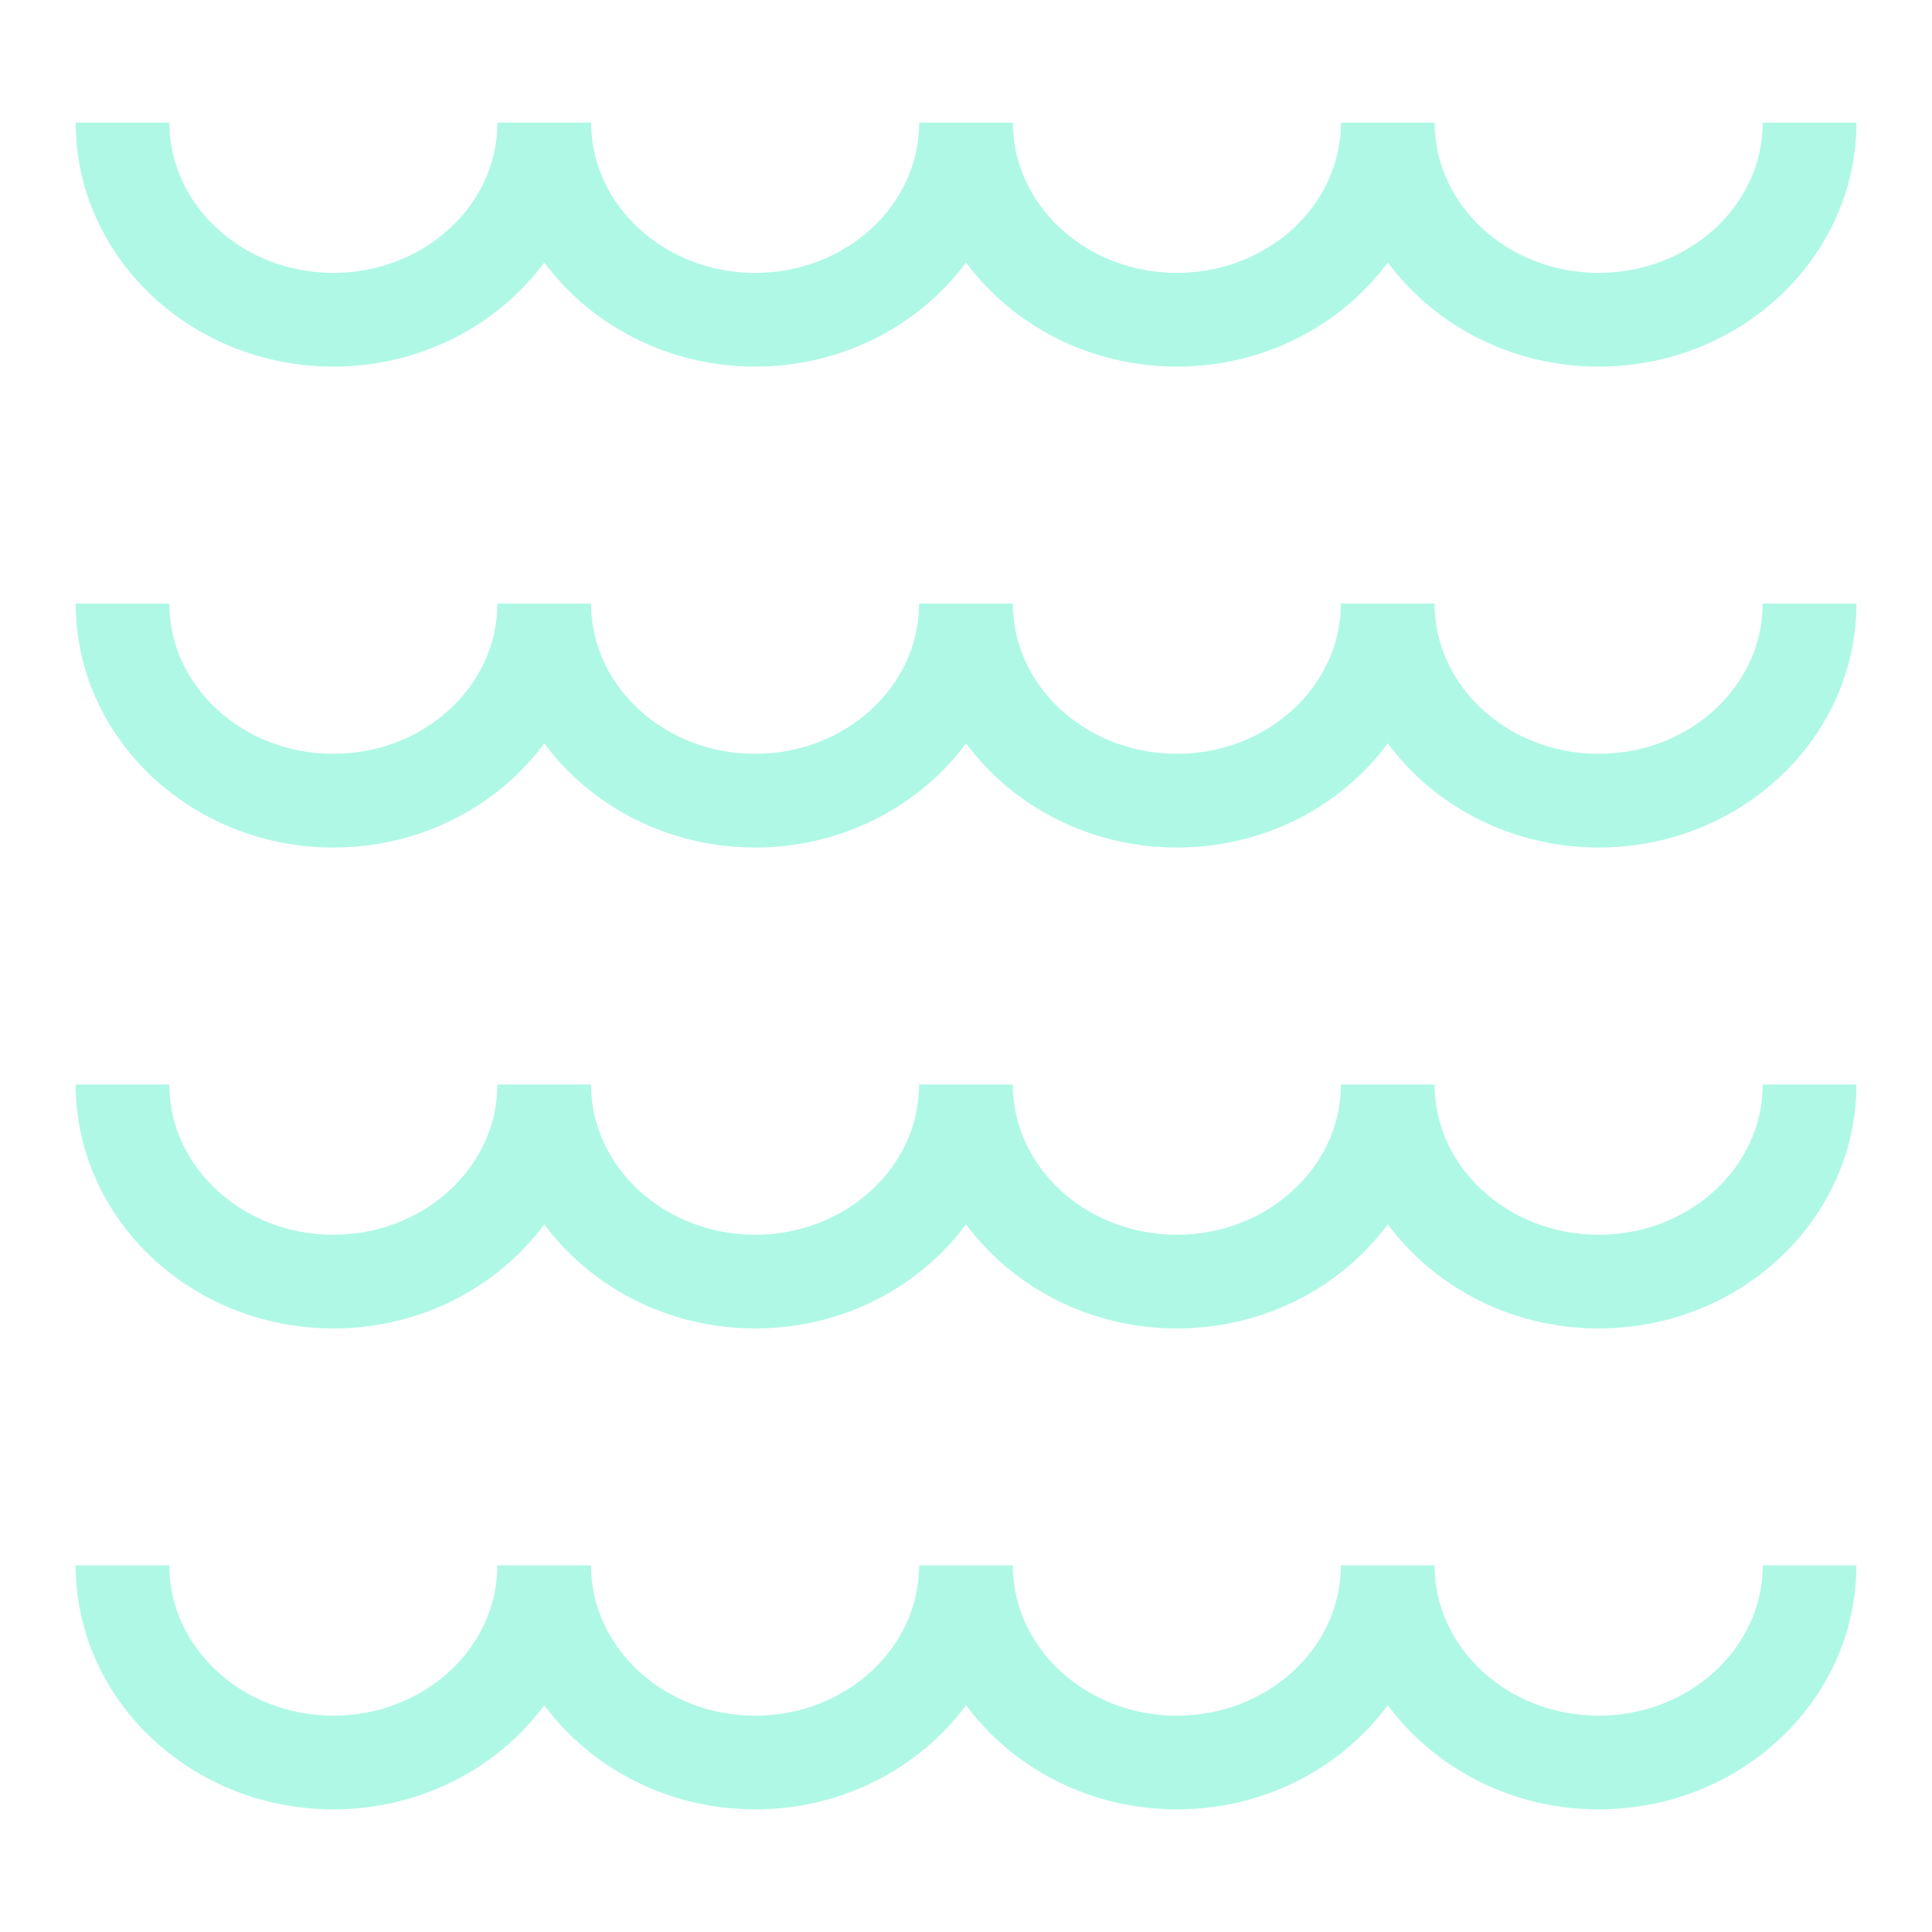 <?xml version="1.0" encoding="UTF-8"?>
<svg id="Layer_2" data-name="Layer 2" xmlns="http://www.w3.org/2000/svg" viewBox="0 0 400 400">
  <defs>
    <style>
      .cls-1 {
        fill: none;
      }

      .cls-2 {
        fill: #aff8e6;
      }
    </style>
  </defs>
  <g id="Illustrasjon">
    <g>
      <g>
        <rect class="cls-1" x="25" y="25" width="350" height="350"/>
        <rect class="cls-1" x="12.5" y="12.5" width="375" height="375"/>
        <rect class="cls-1" width="400" height="400"/>
      </g>
      <g>
        <path class="cls-2" d="M69.03,75.9c18.05,0,34-8.54,43.66-21.56,9.66,13.02,25.61,21.56,43.66,21.56s34-8.54,43.66-21.56c9.66,13.02,25.61,21.56,43.66,21.56s34-8.54,43.66-21.56c9.66,13.02,25.61,21.56,43.66,21.56,29.42,0,53.36-22.66,53.36-50.51h-19.4c0,17.15-15.23,31.11-33.96,31.11s-33.96-13.96-33.96-31.11h-19.4c0,17.15-15.23,31.11-33.96,31.11s-33.96-13.96-33.96-31.11h-19.4c0,17.15-15.23,31.11-33.96,31.11s-33.96-13.96-33.96-31.11h-19.4c0,17.15-15.23,31.11-33.96,31.11s-33.96-13.96-33.96-31.11H15.67c0,27.85,23.93,50.51,53.36,50.51Z"/>
        <path class="cls-2" d="M330.97,156.07c-18.72,0-33.96-13.96-33.96-31.11h-19.4c0,17.15-15.23,31.11-33.96,31.11s-33.96-13.96-33.96-31.11h-19.4c0,17.15-15.23,31.11-33.96,31.11s-33.96-13.96-33.96-31.11h-19.4c0,17.15-15.23,31.11-33.96,31.11s-33.96-13.96-33.96-31.11H15.67c0,27.85,23.93,50.51,53.36,50.51,18.05,0,34-8.54,43.66-21.56,9.66,13.02,25.61,21.56,43.66,21.56s34-8.54,43.66-21.56c9.66,13.02,25.61,21.56,43.66,21.56s34-8.54,43.66-21.56c9.66,13.02,25.61,21.56,43.66,21.56,29.42,0,53.36-22.66,53.36-50.51h-19.4c0,17.15-15.23,31.11-33.96,31.11Z"/>
        <path class="cls-2" d="M330.97,255.64c-18.72,0-33.96-13.96-33.96-31.11h-19.4c0,17.15-15.23,31.11-33.96,31.11s-33.96-13.96-33.96-31.11h-19.4c0,17.15-15.23,31.11-33.96,31.11s-33.96-13.96-33.96-31.11h-19.4c0,17.15-15.23,31.11-33.96,31.11s-33.96-13.96-33.96-31.11H15.67c0,27.85,23.93,50.51,53.36,50.51,18.05,0,34-8.54,43.66-21.56,9.66,13.02,25.61,21.56,43.66,21.56s34-8.54,43.66-21.56c9.66,13.02,25.61,21.56,43.66,21.56s34-8.54,43.66-21.56c9.66,13.02,25.61,21.56,43.66,21.56,29.42,0,53.36-22.66,53.36-50.51h-19.4c0,17.15-15.23,31.11-33.96,31.11Z"/>
        <path class="cls-2" d="M330.97,355.21c-18.72,0-33.96-13.96-33.96-31.11h-19.4c0,17.15-15.23,31.11-33.96,31.11s-33.96-13.96-33.96-31.11h-19.4c0,17.15-15.23,31.11-33.96,31.11s-33.96-13.96-33.96-31.11h-19.4c0,17.15-15.23,31.11-33.96,31.11s-33.96-13.96-33.96-31.11H15.67c0,27.85,23.93,50.51,53.36,50.51,18.05,0,34-8.54,43.66-21.56,9.66,13.02,25.61,21.56,43.66,21.56s34-8.54,43.66-21.56c9.66,13.02,25.61,21.56,43.66,21.56s34-8.54,43.66-21.56c9.66,13.02,25.61,21.56,43.66,21.56,29.42,0,53.36-22.66,53.36-50.51h-19.4c0,17.15-15.23,31.11-33.96,31.11Z"/>
      </g>
    </g>
  </g>
</svg>